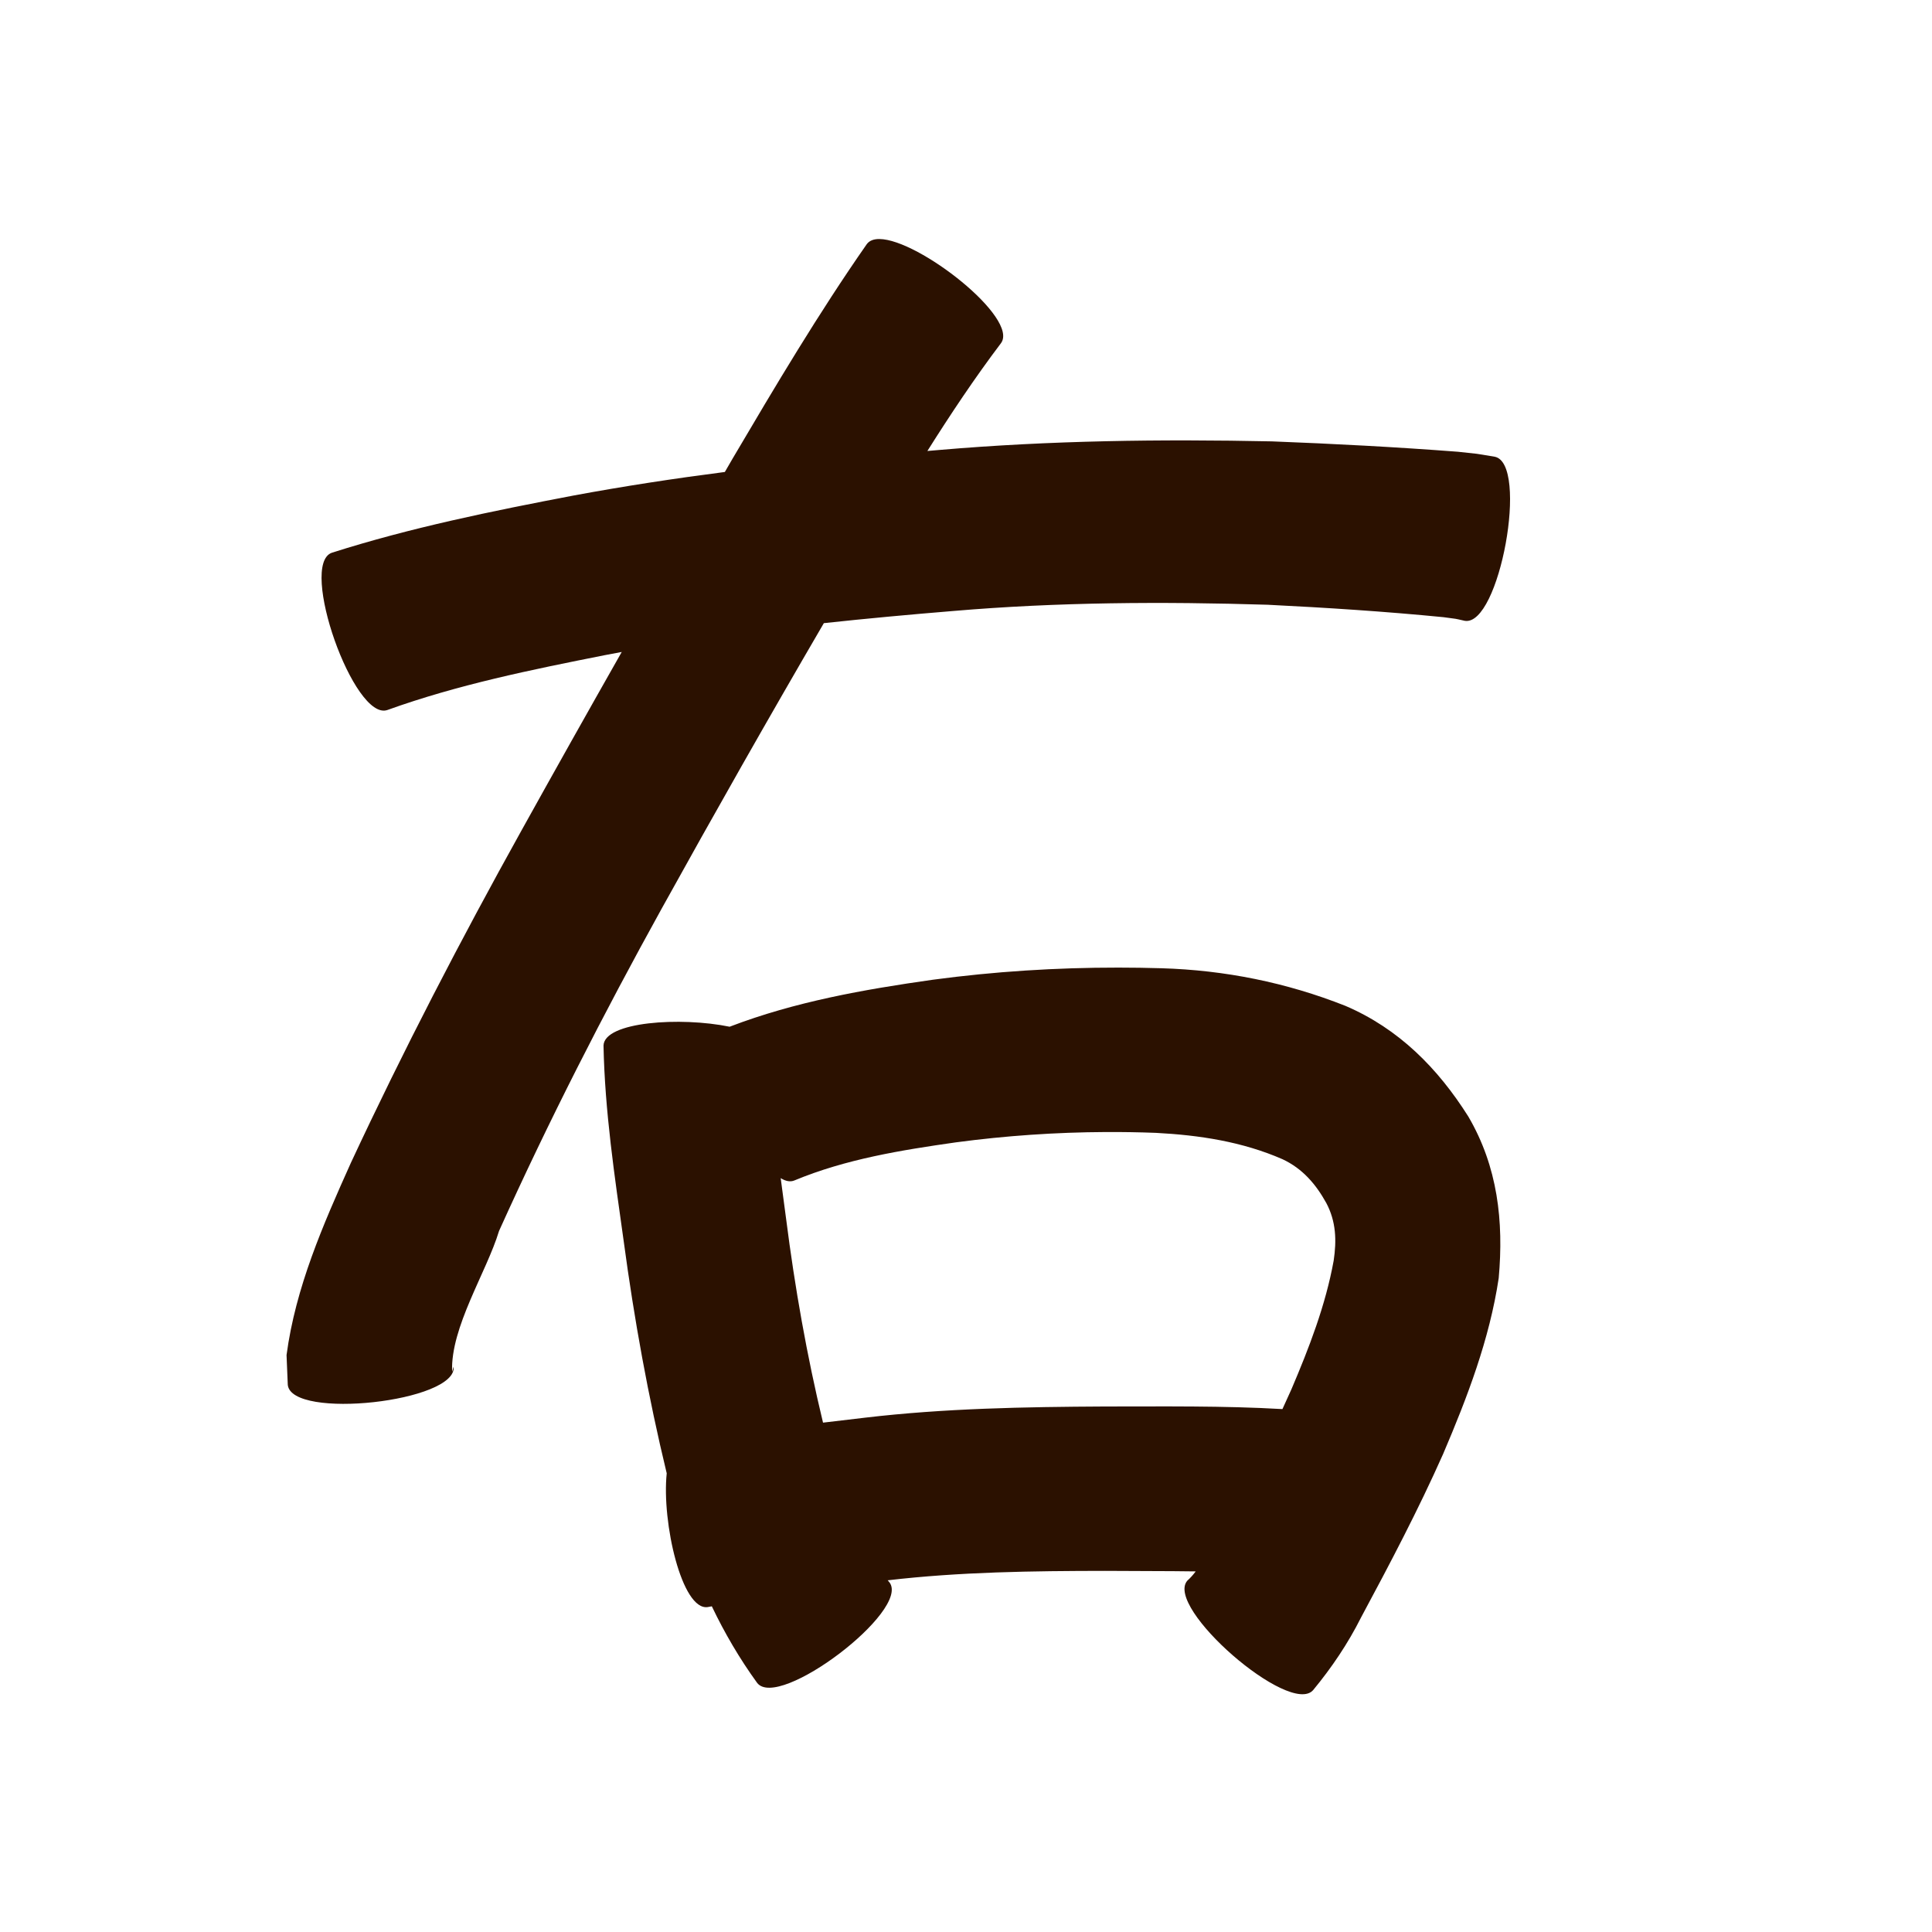 <?xml version="1.0" encoding="UTF-8" standalone="no"?>
<svg
   xmlns:dc="http://purl.org/dc/elements/1.1/"
   xmlns:cc="http://creativecommons.org/ns#"
   xmlns:rdf="http://www.w3.org/1999/02/22-rdf-syntax-ns#"
   xmlns:svg="http://www.w3.org/2000/svg"
   xmlns="http://www.w3.org/2000/svg"
   xmlns:sodipodi="http://sodipodi.sourceforge.net/DTD/sodipodi-0.dtd"
   xmlns:inkscape="http://www.inkscape.org/namespaces/inkscape"
   width="1024"
   height="1024"
   id="U53F3"
   version="1.1"
   inkscape:version="0.48.0 r9654"
   sodipodi:docname="U+53F3.svg">
  <defs
     id="defs10" />
  <sodipodi:namedview
     pagecolor="#ffffff"
     bordercolor="#666666"
     borderopacity="1"
     objecttolerance="10"
     gridtolerance="10"
     guidetolerance="10"
     inkscape:pageopacity="0"
     inkscape:pageshadow="2"
     inkscape:window-width="640"
     inkscape:window-height="480"
     id="namedview8"
     showgrid="false"
     inkscape:zoom="0.27441406"
     inkscape:cx="512"
     inkscape:cy="512"
     inkscape:window-x="0"
     inkscape:window-y="25"
     inkscape:window-maximized="0"
     inkscape:current-layer="U53F3" />
  <path
     style="fill:#2b1100;fill-opacity:1;fill-rule:nonzero;stroke:none"
     d="M 466.094 126.688 C 463.105 126.666 460.799 127.52 459.406 129.406 C 433.829 166.066 411 204.549 388.312 243.031 C 386.938 245.408 385.561 247.779 384.188 250.156 C 357.335 253.62 330.548 257.702 303.906 262.656 C 260.807 270.884 217.74 279.626 175.875 292.969 C 158.2 299.223 187.669 382.567 205.344 376.312 C 242.634 362.878 281.591 354.987 320.375 347.281 C 323.42 346.694 326.482 346.125 329.531 345.562 C 311.62 377.112 293.866 408.722 276.25 440.438 C 244.21 498.082 213.8 556.631 185.938 616.406 C 171.204 649.192 156.653 682.376 151.875 718.219 C 152.091 723.48 152.315 728.77 152.531 734.031 C 154.583 752.676 242.489 742.989 240.438 724.344 C 240.173 725.236 239.889 726.139 239.625 727.031 C 238.727 703.434 257.869 674.357 264.5 652.438 C 290.727 594.303 319.756 537.527 350.625 481.719 C 378.756 430.937 407.401 380.424 436.656 330.281 C 459.456 327.813 482.301 325.723 505.156 323.844 C 560.63 319.107 616.302 318.824 671.906 320.531 C 703.018 322.073 734.12 324.081 765.125 327.125 C 773.545 328.303 769.839 327.585 776.281 329.031 C 794.728 332.401 810.603 245.433 792.156 242.062 C 779.473 239.981 785.981 240.893 772.719 239.438 C 739.9 236.933 707.013 235.2 674.125 233.938 C 615.417 232.715 556.64 233.45 498.094 238.469 C 495.905 238.65 493.72 238.847 491.531 239.031 C 503.837 219.518 516.62 200.31 530.531 181.906 C 540.278 168.705 487.017 126.838 466.094 126.688 z M 592.781 512.844 C 559.889 512.82 527.056 514.9 494.406 519.281 C 457.926 524.453 421.437 530.895 386.875 544.125 C 386.831 544.144 386.794 544.168 386.75 544.188 C 360.708 538.833 320.327 541.498 319.875 554.156 C 320.553 588.897 325.75 623.393 330.562 657.75 C 336.12 699.163 343.551 740.285 353.375 780.875 C 350.662 806.868 361.437 853.848 375.125 851.781 C 375.84 851.637 376.565 851.517 377.281 851.375 C 384.039 865.53 391.988 879.104 401.281 891.938 C 412.577 906.823 482.734 853.573 471.438 838.688 C 471.123 838.318 470.808 837.967 470.5 837.594 C 508.746 833.113 547.261 832.643 585.719 832.594 C 601.726 832.74 617.742 832.636 633.75 832.875 C 632.435 834.643 630.964 836.301 629.312 837.781 C 617.009 851.923 683.696 909.923 696 895.781 C 705.861 883.83 714.434 871.139 721.406 857.25 C 736.693 828.802 751.749 800.18 764.875 770.656 C 777.689 740.629 789.473 709.9 794.344 677.438 C 797.05 647.306 793.815 618.357 778.219 591.75 C 762.049 566.159 741.39 545.23 713.094 533.125 C 681.877 520.765 649.201 514.176 615.562 513.188 C 607.969 512.961 600.372 512.849 592.781 512.844 z M 586.094 600 C 594.945 599.959 603.801 600.1 612.656 600.438 C 635.688 601.635 658.544 605.124 679.75 614.406 C 690.366 619.364 697.421 627.613 702.969 637.625 C 708.167 647.449 708.471 657.452 706.875 668.156 C 702.581 691.819 693.863 714.346 684.469 736.375 C 682.912 739.885 681.337 743.363 679.719 746.844 C 648.323 745.038 616.875 745.479 585.438 745.469 C 543.034 745.693 500.573 746.439 458.406 751.406 C 451.002 752.255 443.616 753.131 436.219 754.031 C 427.632 718.443 421.288 682.372 416.656 646.031 C 415.707 638.846 414.722 631.642 413.781 624.438 C 416.393 626.06 418.858 626.581 421.062 625.656 C 448.317 614.34 477.621 609.599 506.656 605.469 C 533.024 601.955 559.539 600.124 586.094 600 z "
     id="path13301" />
</svg>
